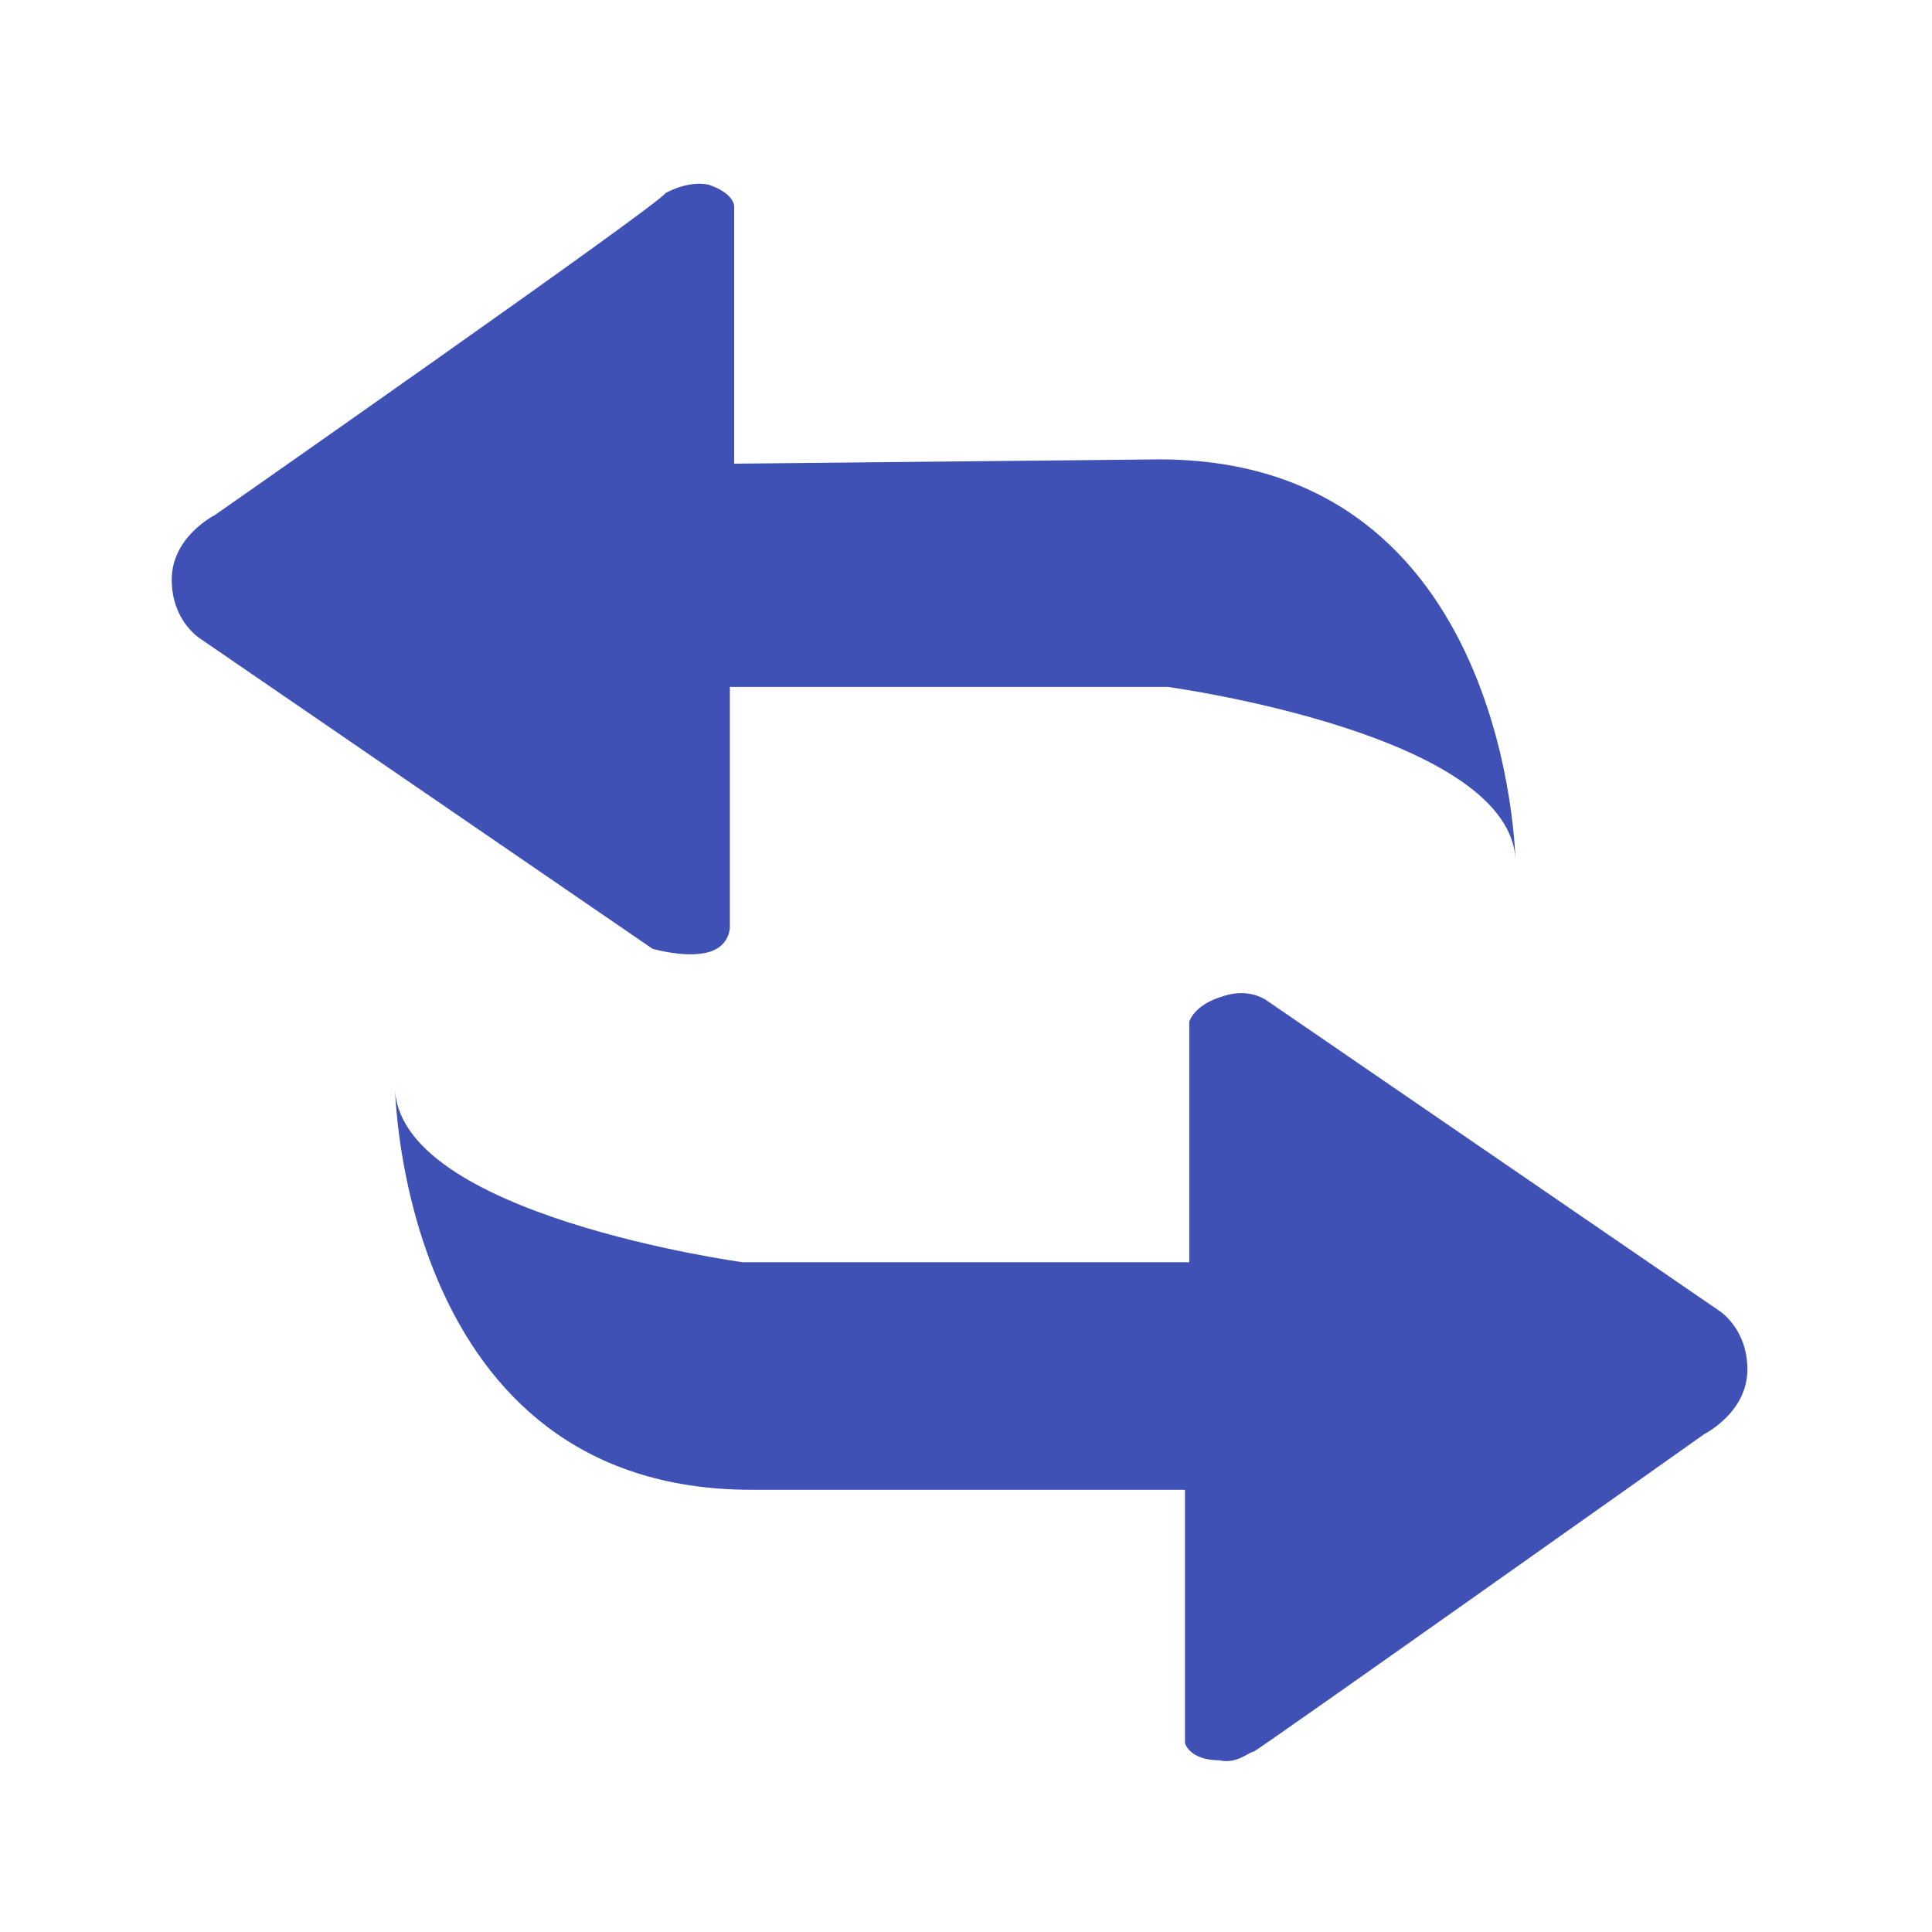 <?xml version="1.0" standalone="no"?><!DOCTYPE svg PUBLIC "-//W3C//DTD SVG 1.1//EN" "http://www.w3.org/Graphics/SVG/1.1/DTD/svg11.dtd"><svg t="1548234680499" class="icon" style="" viewBox="0 0 1024 1024" version="1.1" xmlns="http://www.w3.org/2000/svg" p-id="1529" xmlns:xlink="http://www.w3.org/1999/xlink" width="128" height="128"><defs><style type="text/css"></style></defs><path d="M389.12 245.76v-136.533s0-6.827-13.653-11.378c-11.378-2.276-22.756 4.551-22.756 4.551C348.16 109.227 113.778 273.067 113.778 273.067s-22.756 11.378-22.756 34.133 15.929 31.858 15.929 31.858l238.933 163.84s15.929 4.551 27.307 2.276c13.653-2.276 13.653-13.653 13.653-13.653V364.089h232.107s184.32 25.031 184.32 93.298c0 0-2.276-213.902-188.871-213.902m13.653 546.133v134.258s2.276 9.102 18.204 9.102c9.102 2.276 15.929-4.551 18.204-4.551 4.551-2.276 238.933-168.391 238.933-168.391s22.756-11.378 22.756-34.133-15.929-31.858-15.929-31.858l-238.933-163.84s-9.102-6.827-22.756-2.276c-15.929 4.551-18.204 13.653-18.204 13.653v127.431H393.671s-184.32-25.031-184.32-93.298c0 0 2.276 213.902 188.871 213.902" fill="#3F51B5" p-id="1530"></path></svg>